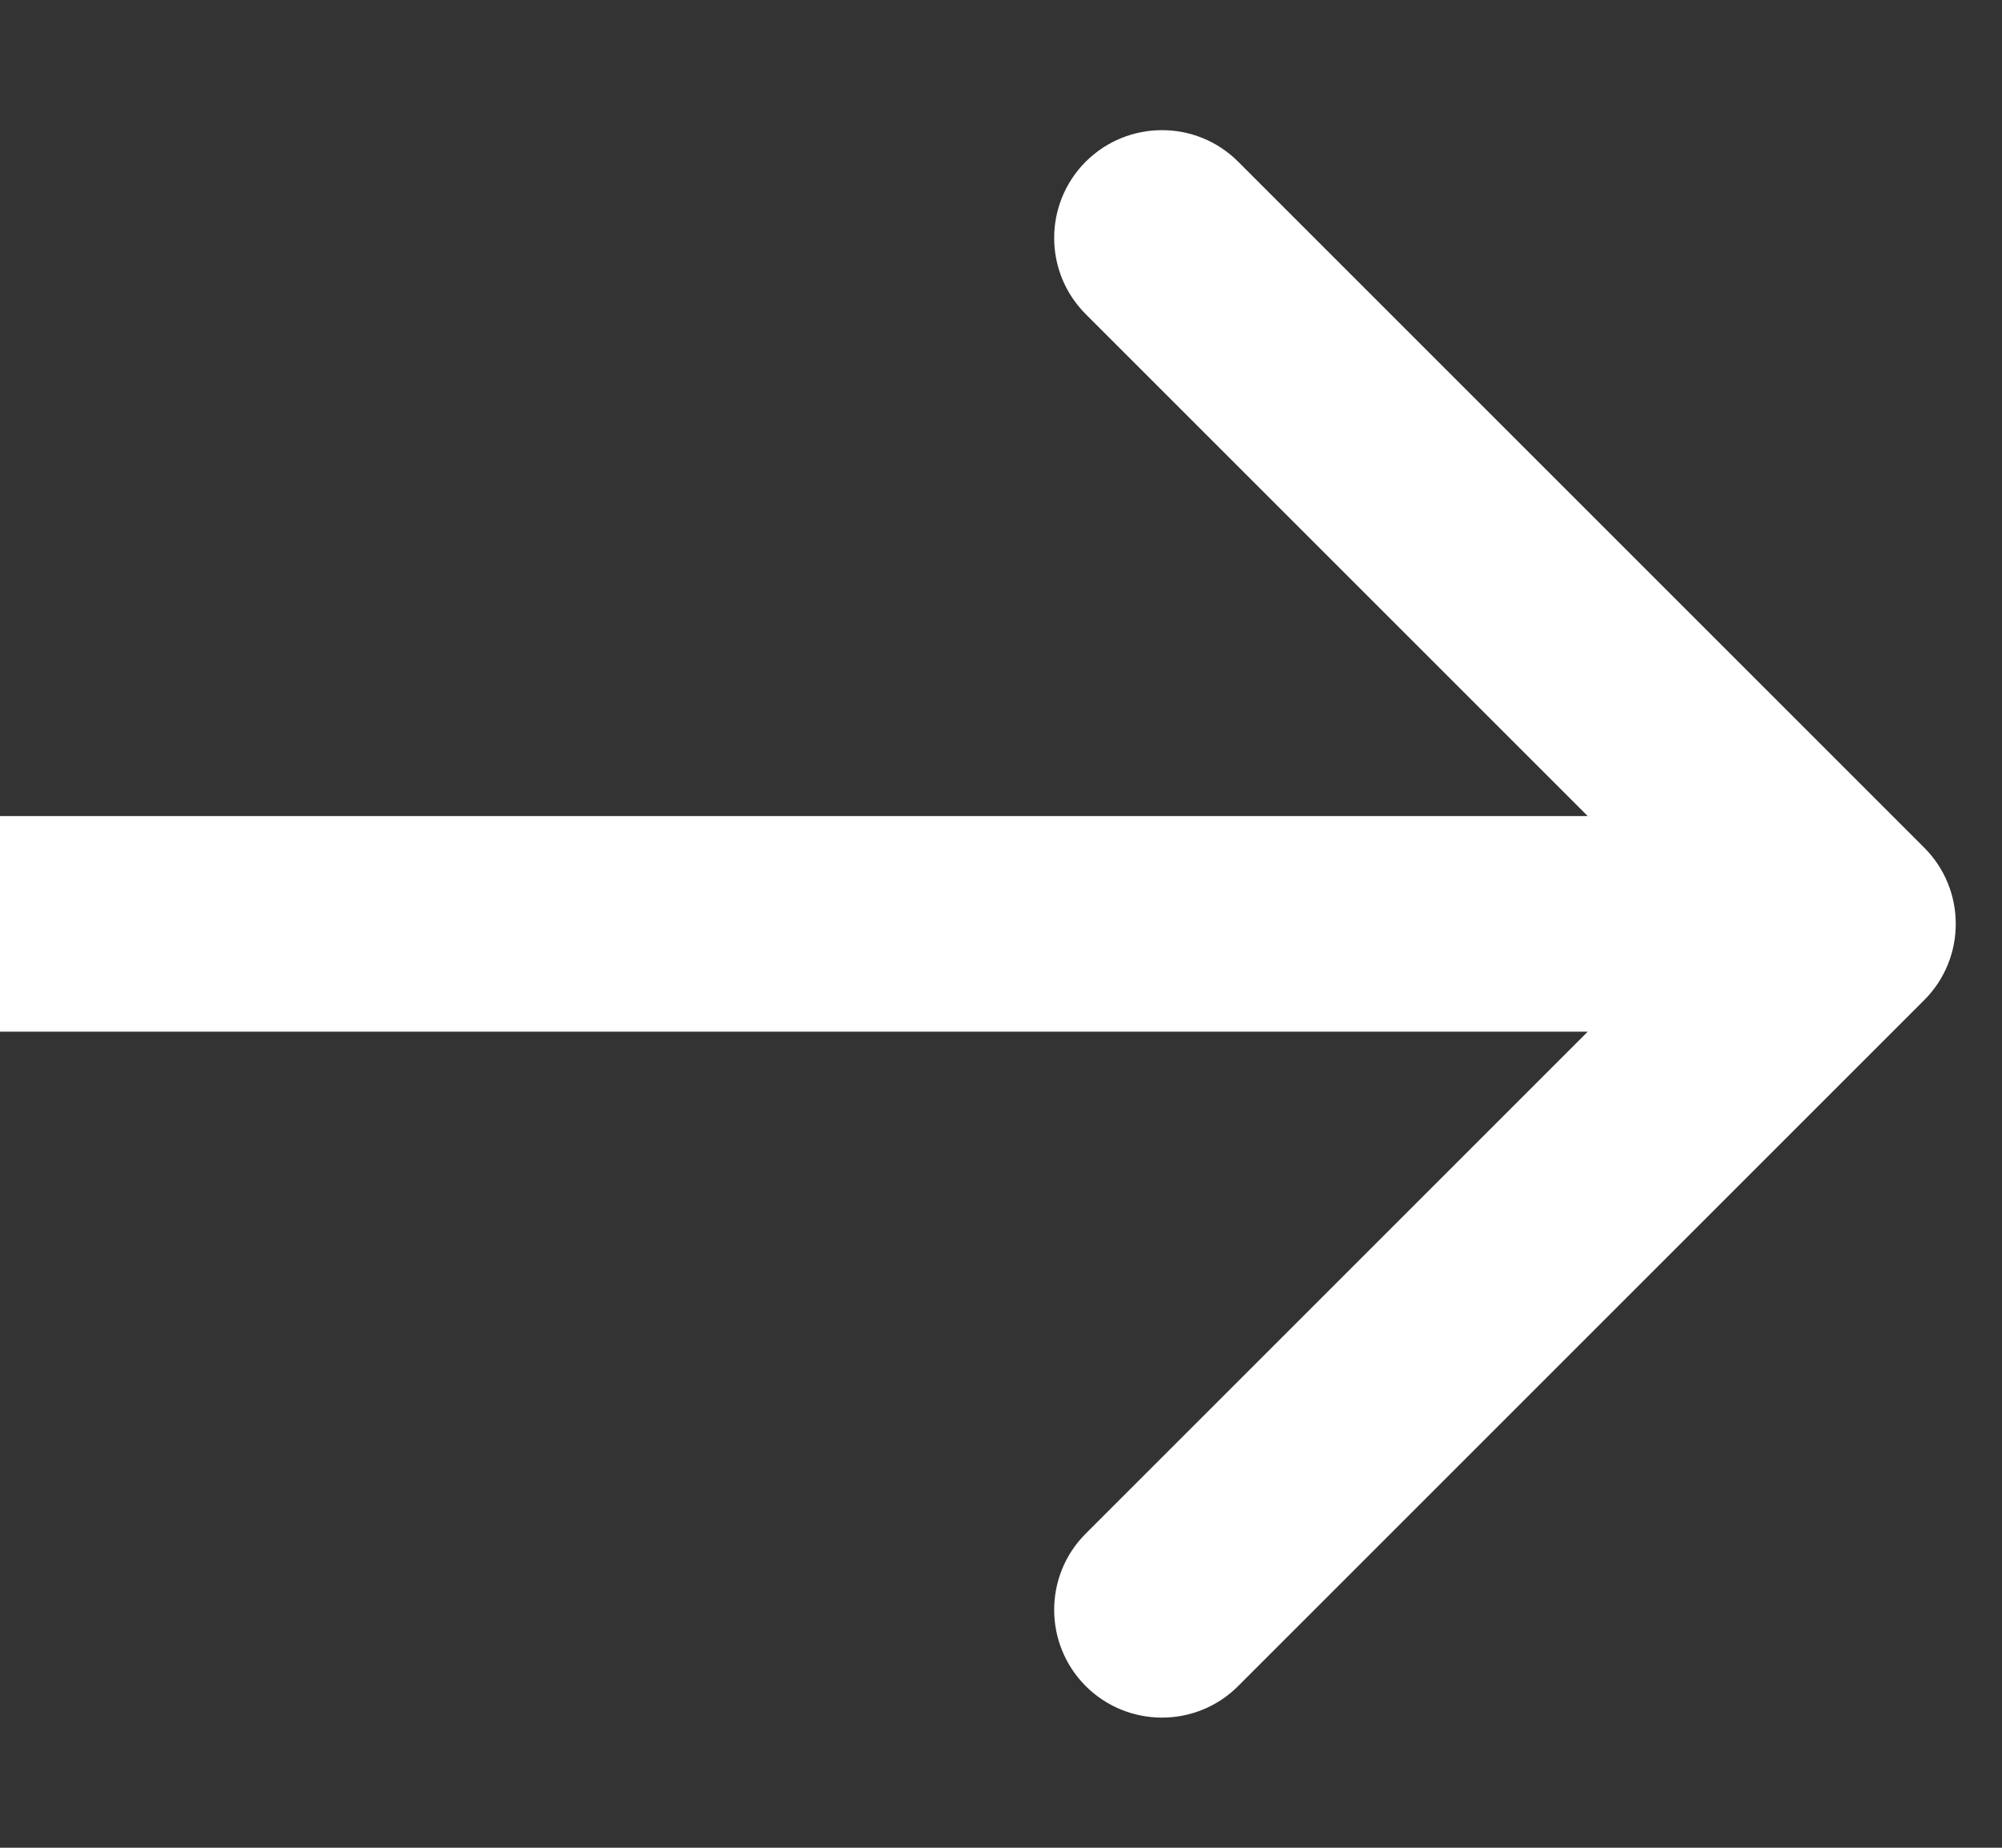 <svg width="13" height="12" viewBox="0 0 13 12" fill="none" xmlns="http://www.w3.org/2000/svg">
<rect x="0" y="0" width="13" height="12" fill="#333333" stroke="none"/>
<path d="M12.495 6.495C12.768 6.222 12.768 5.778 12.495 5.505L8.04 1.05C7.767 0.777 7.324 0.777 7.05 1.05C6.777 1.324 6.777 1.767 7.05 2.04L11.01 6L7.05 9.96C6.777 10.233 6.777 10.676 7.05 10.95C7.324 11.223 7.767 11.223 8.04 10.95L12.495 6.495ZM6.11959e-08 6.7L12 6.7L12 5.3L-6.11959e-08 5.3L6.11959e-08 6.7Z" fill="white"/>
</svg>
